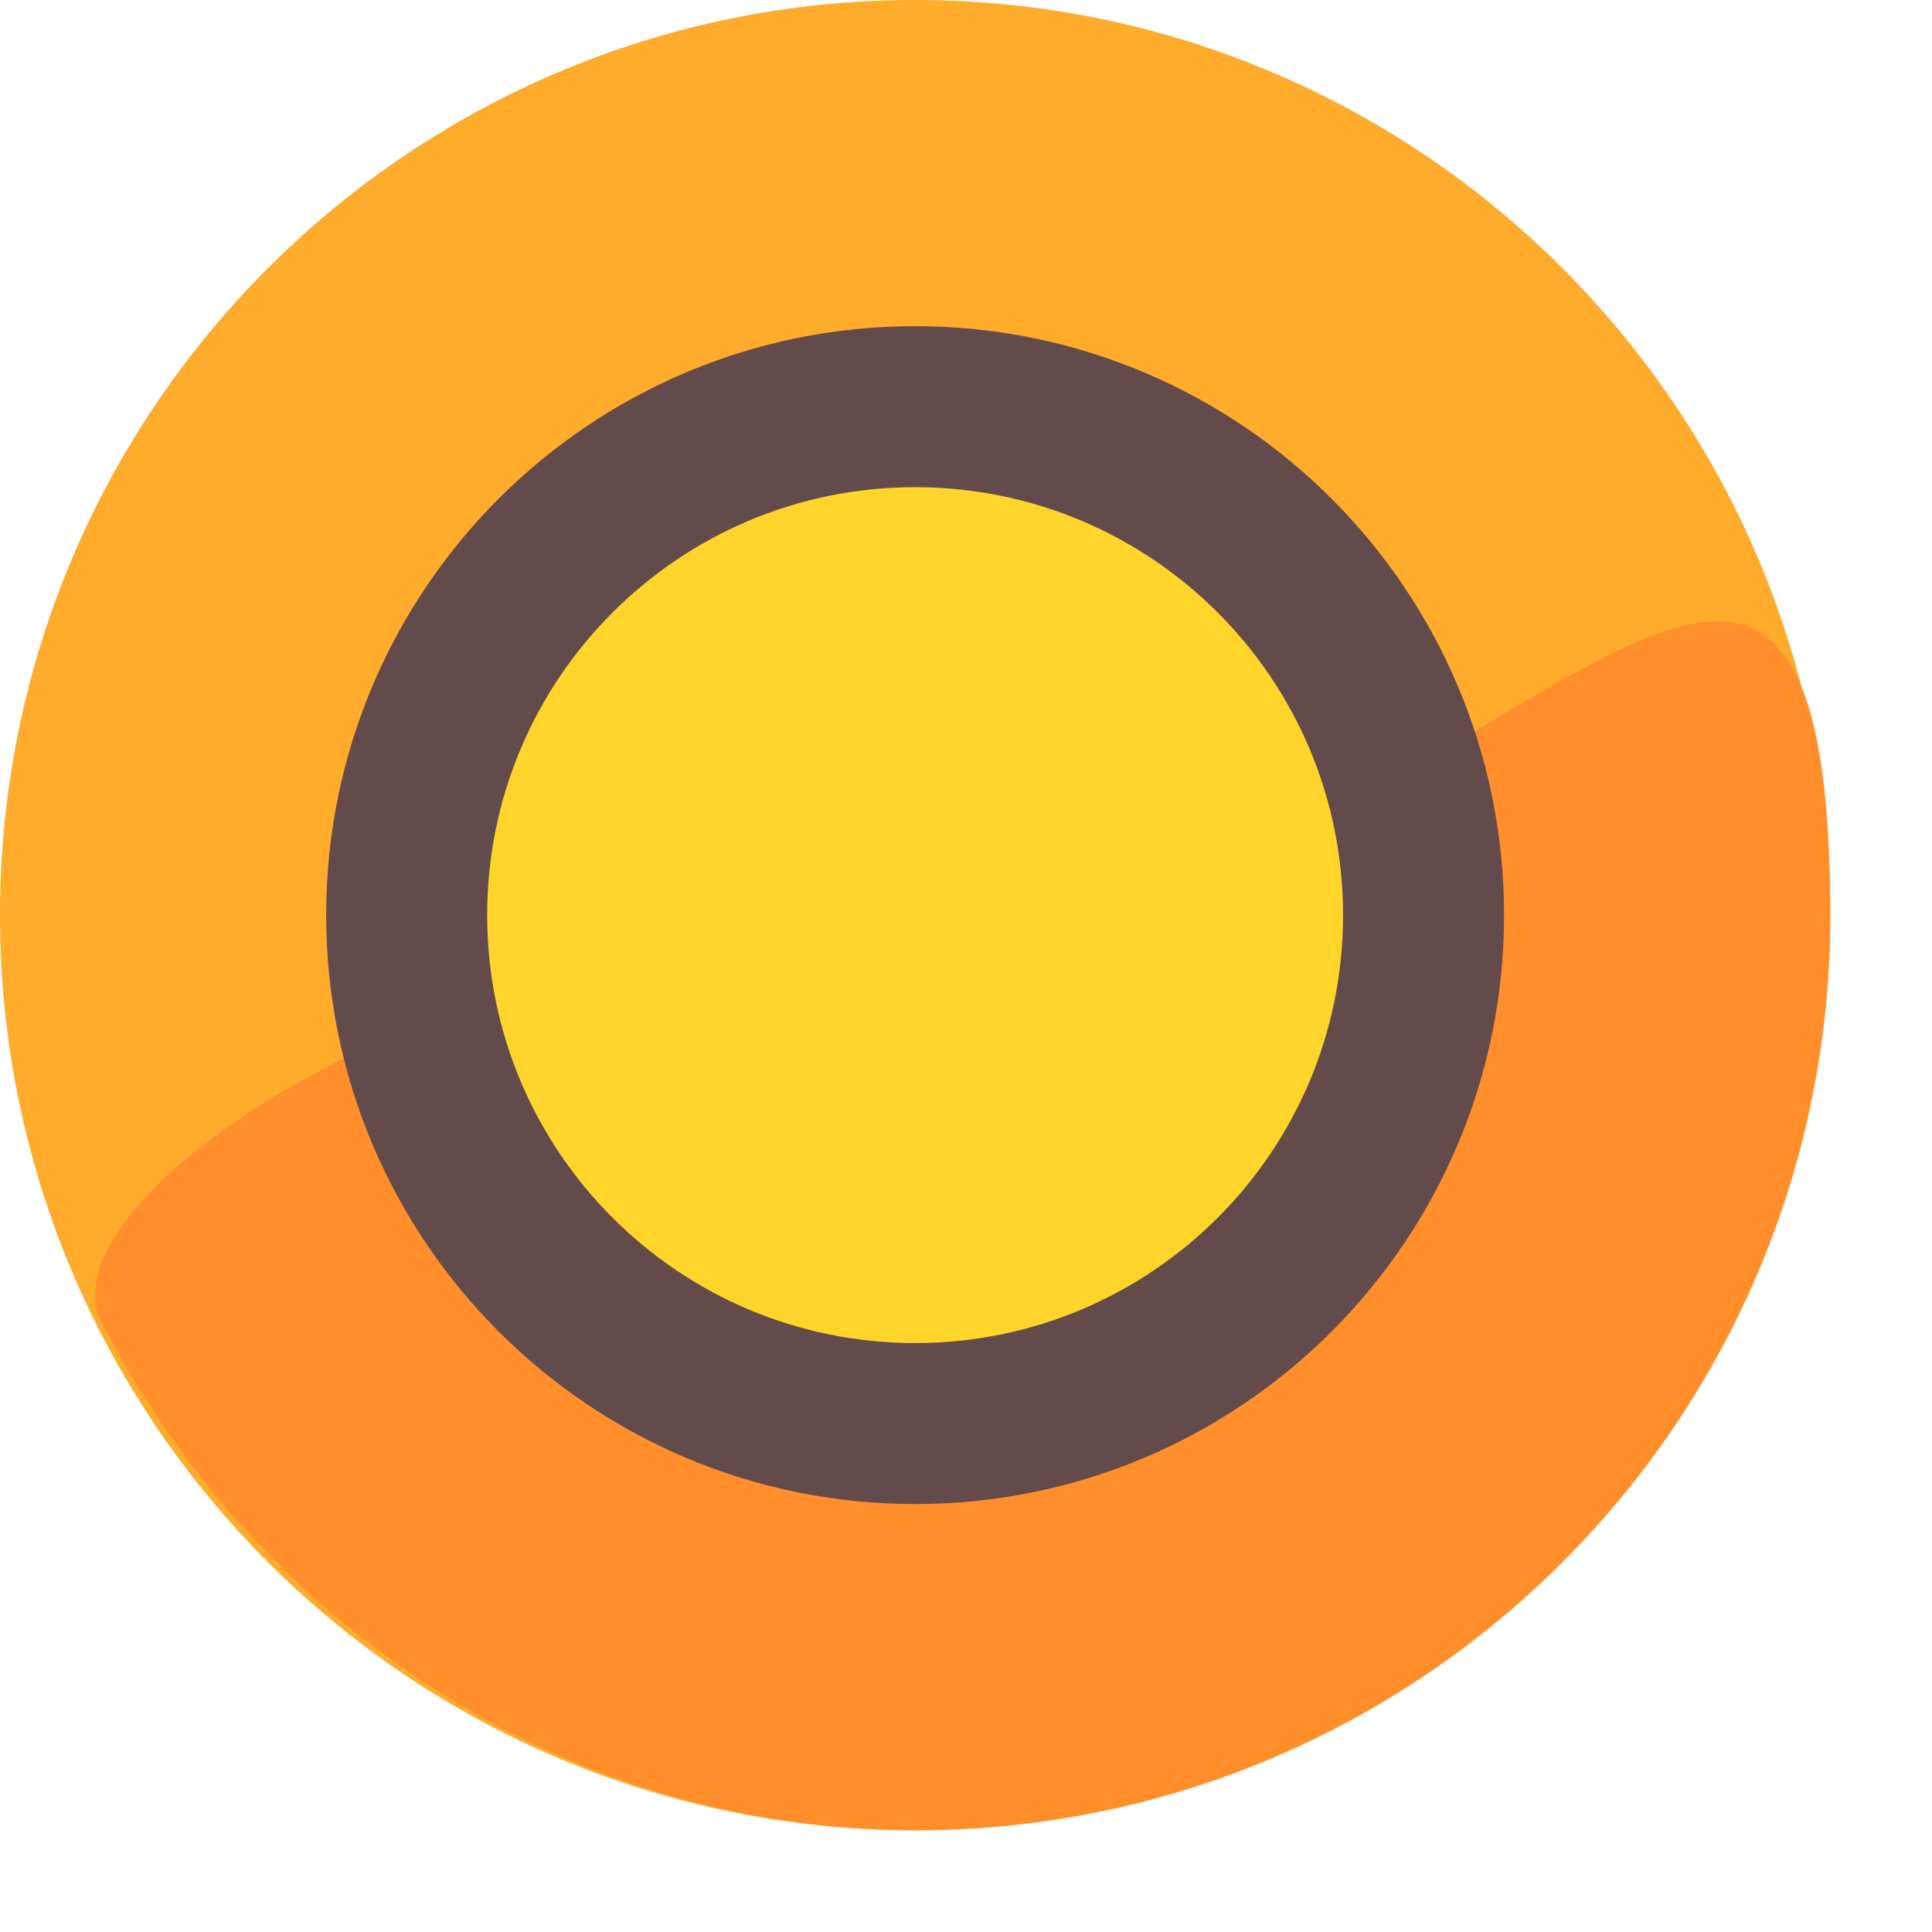 <?xml version="1.0" encoding="UTF-8" standalone="no"?>
<svg width="12px" height="12px" viewBox="0 0 12 12" version="1.1" xmlns="http://www.w3.org/2000/svg" xmlns:xlink="http://www.w3.org/1999/xlink" xmlns:sketch="http://www.bohemiancoding.com/sketch/ns">
    <!-- Generator: Sketch 3.3.2 (12043) - http://www.bohemiancoding.com/sketch -->
    <title>UI/Coin Icon</title>
    <desc>Created with Sketch.</desc>
    <defs></defs>
    <g id="UI" stroke="none" stroke-width="1" fill="none" fill-rule="evenodd" sketch:type="MSPage">
        <g id="UC16.2.1-CHAT-WINDOWS---REQUEST-VIEW" sketch:type="MSArtboardGroup" transform="translate(-348, -229)">
            <g id="Duel-request" sketch:type="MSLayerGroup" transform="translate(0, 213)">
                <g id="Price" transform="translate(249, 13)" sketch:type="MSShapeGroup">
                    <g id="10000-+-UI/Coin-Icon" transform="translate(86, 0)">
                        <g id="UI/Coin-Icon" transform="translate(13, 3)">
                            <path d="M5.684,11.368 C8.824,11.368 11.368,8.824 11.368,5.684 C11.368,2.545 8.824,0 5.684,0 C2.545,0 0,2.545 0,5.684 C0,8.824 2.545,11.368 5.684,11.368 L5.684,11.368 Z" id="Path" fill="#FFAB2B"></path>
                            <path d="M11.368,5.684 C11.368,1.579 9.111,5.684 5.971,5.684 C2.832,5.684 0.235,7.435 0.632,8.211 C1.573,10.05 3.476,11.368 5.684,11.368 C8.824,11.368 11.368,8.824 11.368,5.684 Z" id="Path-Copy-4" fill="#FF8E2B"></path>
                            <path d="M8.842,5.684 C8.842,3.94 7.428,2.526 5.684,2.526 C3.94,2.526 2.526,3.94 2.526,5.684 C2.526,7.428 3.94,8.842 5.684,8.842 C7.428,8.842 8.842,7.428 8.842,5.684 Z" id="Path-Copy-3" stroke="#644B4B" fill="#FFD52B"></path>
                        </g>
                    </g>
                </g>
            </g>
        </g>
    </g>
</svg>
